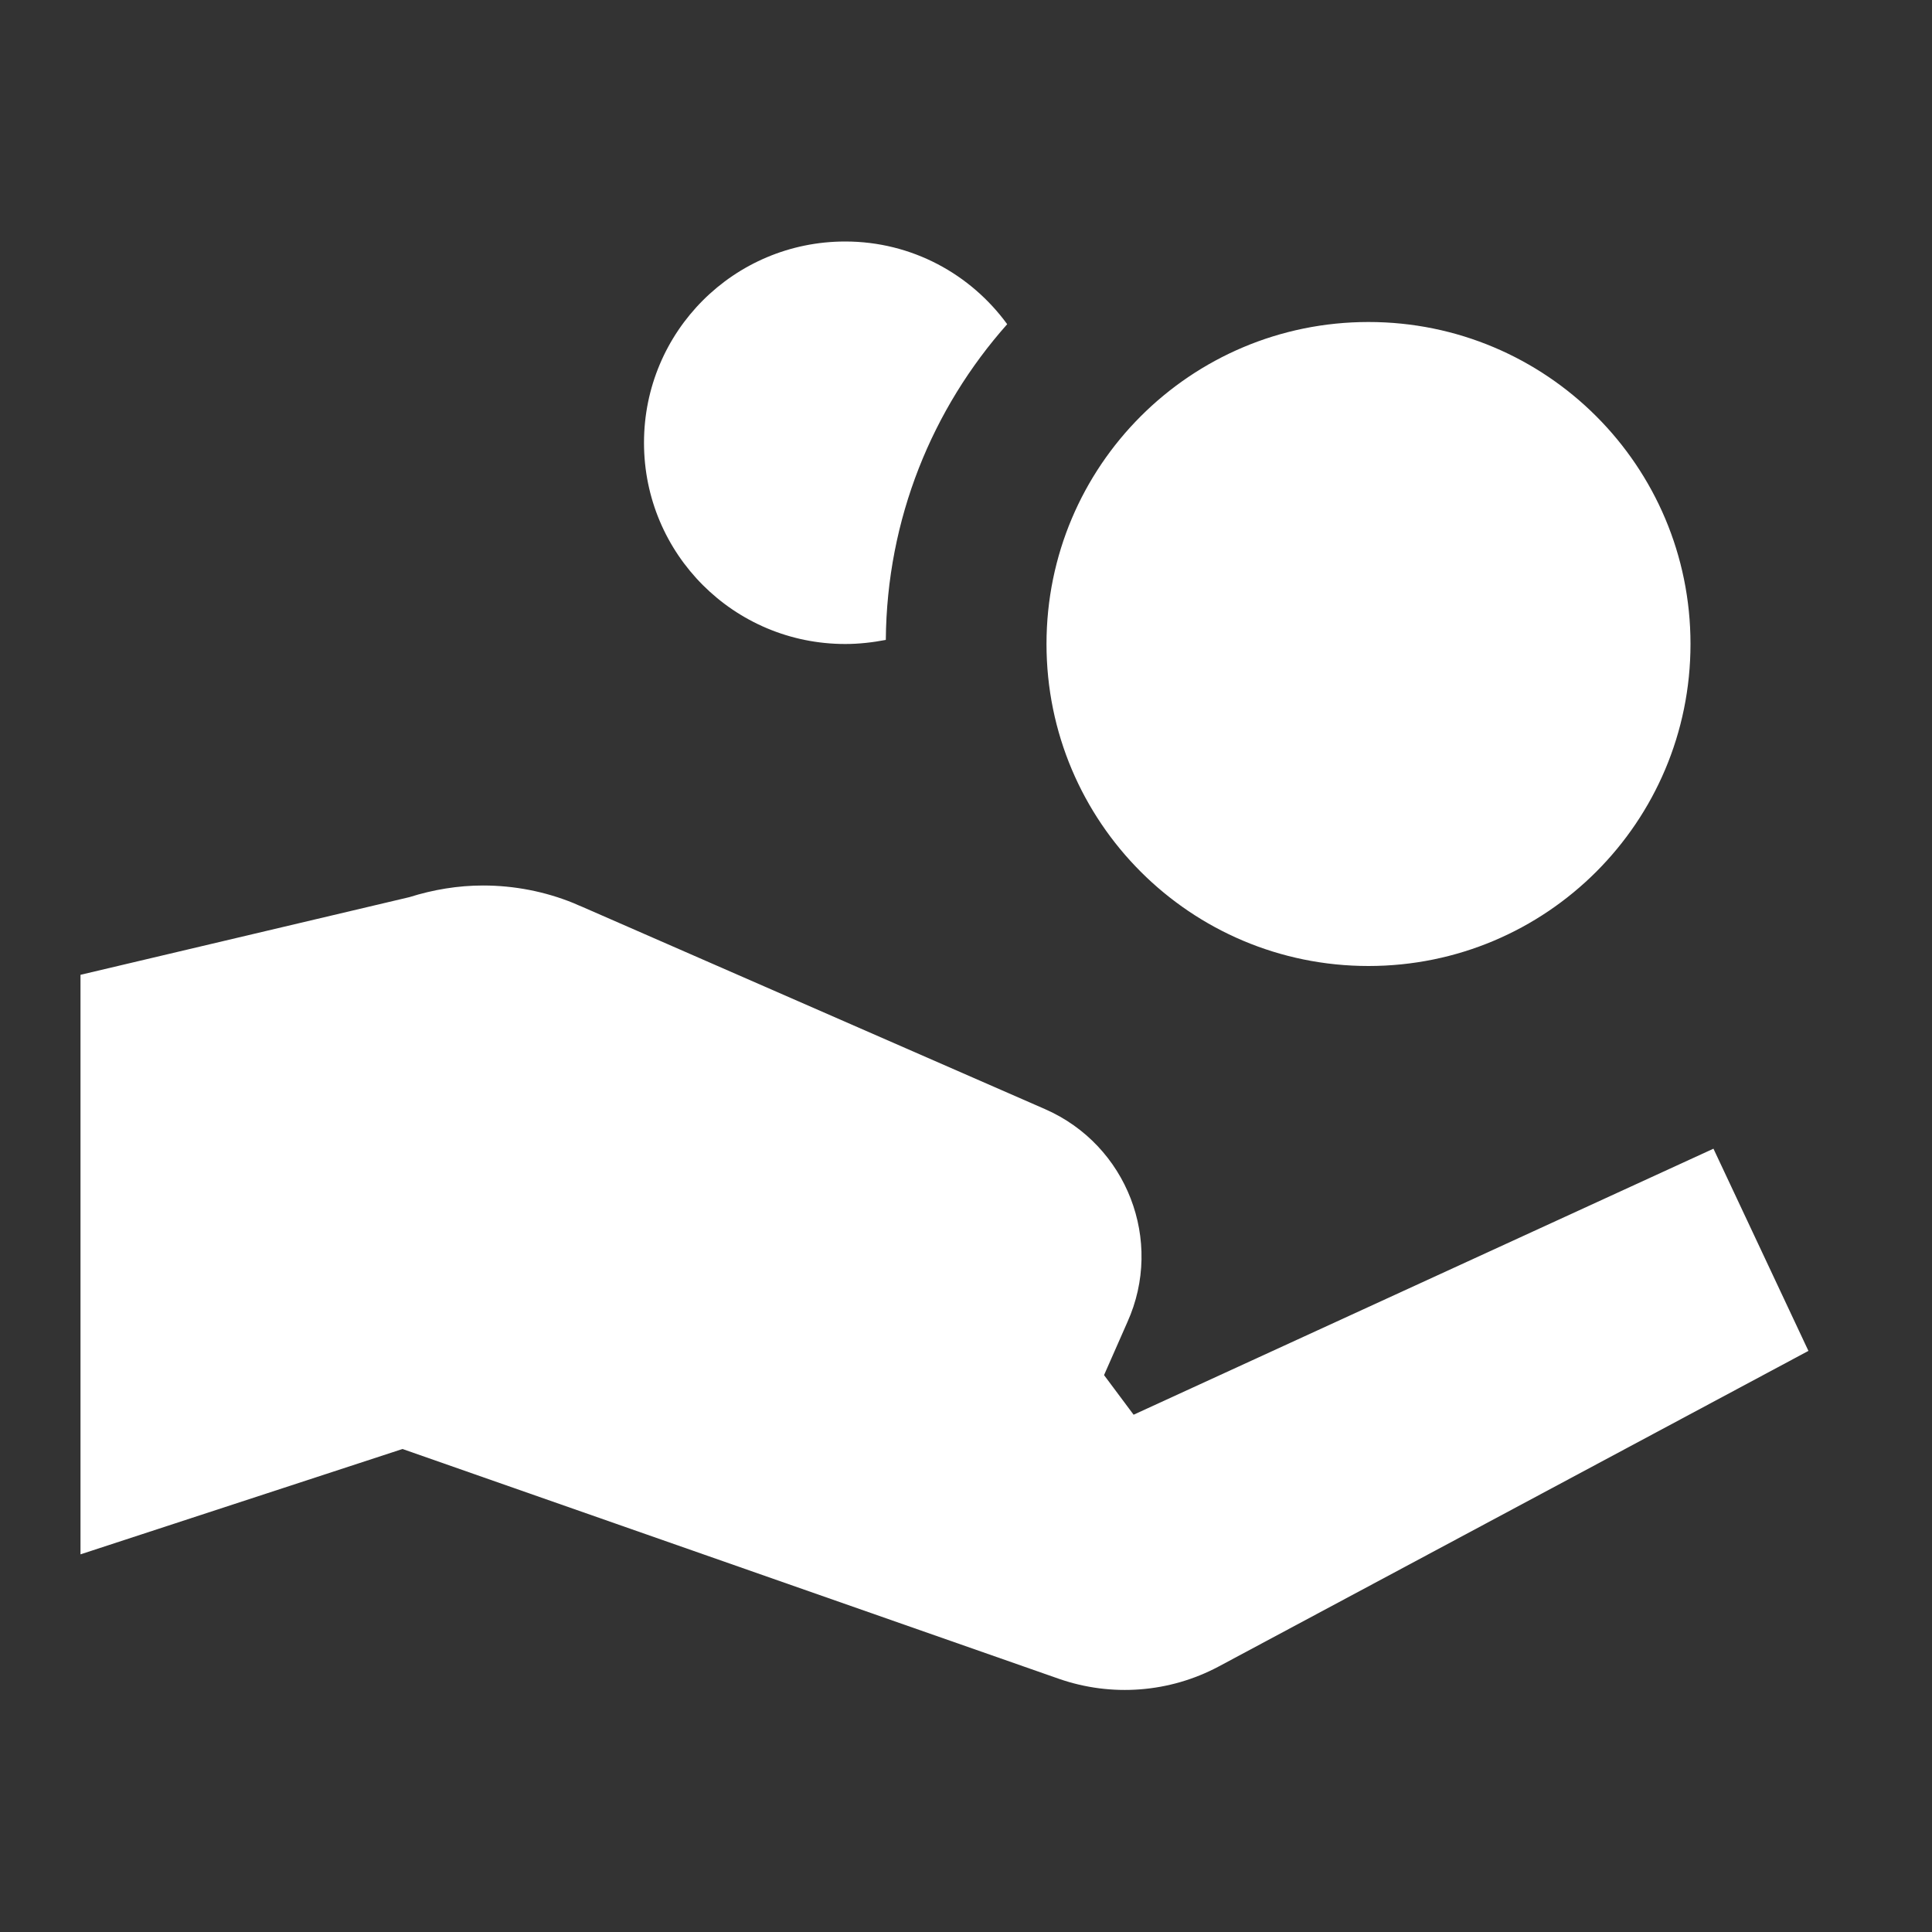 <?xml version="1.0" encoding="UTF-8"?>
<svg xmlns="http://www.w3.org/2000/svg" xmlns:xlink="http://www.w3.org/1999/xlink" width="480pt" height="480pt" viewBox="0 0 480 480" version="1.1">
<rect x="0" y="0" width="480" height="480" fill="#333333" stroke="none"/>
<g id="surface1">
<path style=" stroke:none;fill-rule:nonzero;fill:#FFFFFF;fill-opacity:1;" d="M 210 60 C 182.344 60 160 82.344 160 110 C 160 137.656 182.344 160 210 160 C 213.438 160 216.797 159.609 220.078 158.984 C 220.312 128.906 231.641 101.484 250.234 80.547 C 241.172 68.125 226.562 60 210 60 Z M 340 80 C 295.781 80 260 115.781 260 160 C 260 204.219 295.781 240 340 240 C 384.219 240 420 204.219 420 160 C 420 115.781 384.219 80 340 80 Z M 120 220 C 113.828 220 107.656 221.016 101.719 222.891 L 20 242.188 L 20 386.172 L 100 360 L 263.125 417.109 C 276.172 421.641 290.547 420.547 302.734 414.062 L 449.297 335.625 L 425.703 285.391 L 281.641 351.484 L 274.297 341.641 L 280.078 328.516 C 289.219 308.281 280 284.453 259.609 275.547 L 144.688 225.312 C 143.906 225 143.203 224.688 142.5 224.375 C 135.391 221.484 127.734 220 120 220 Z "/>
</g>
</svg>
